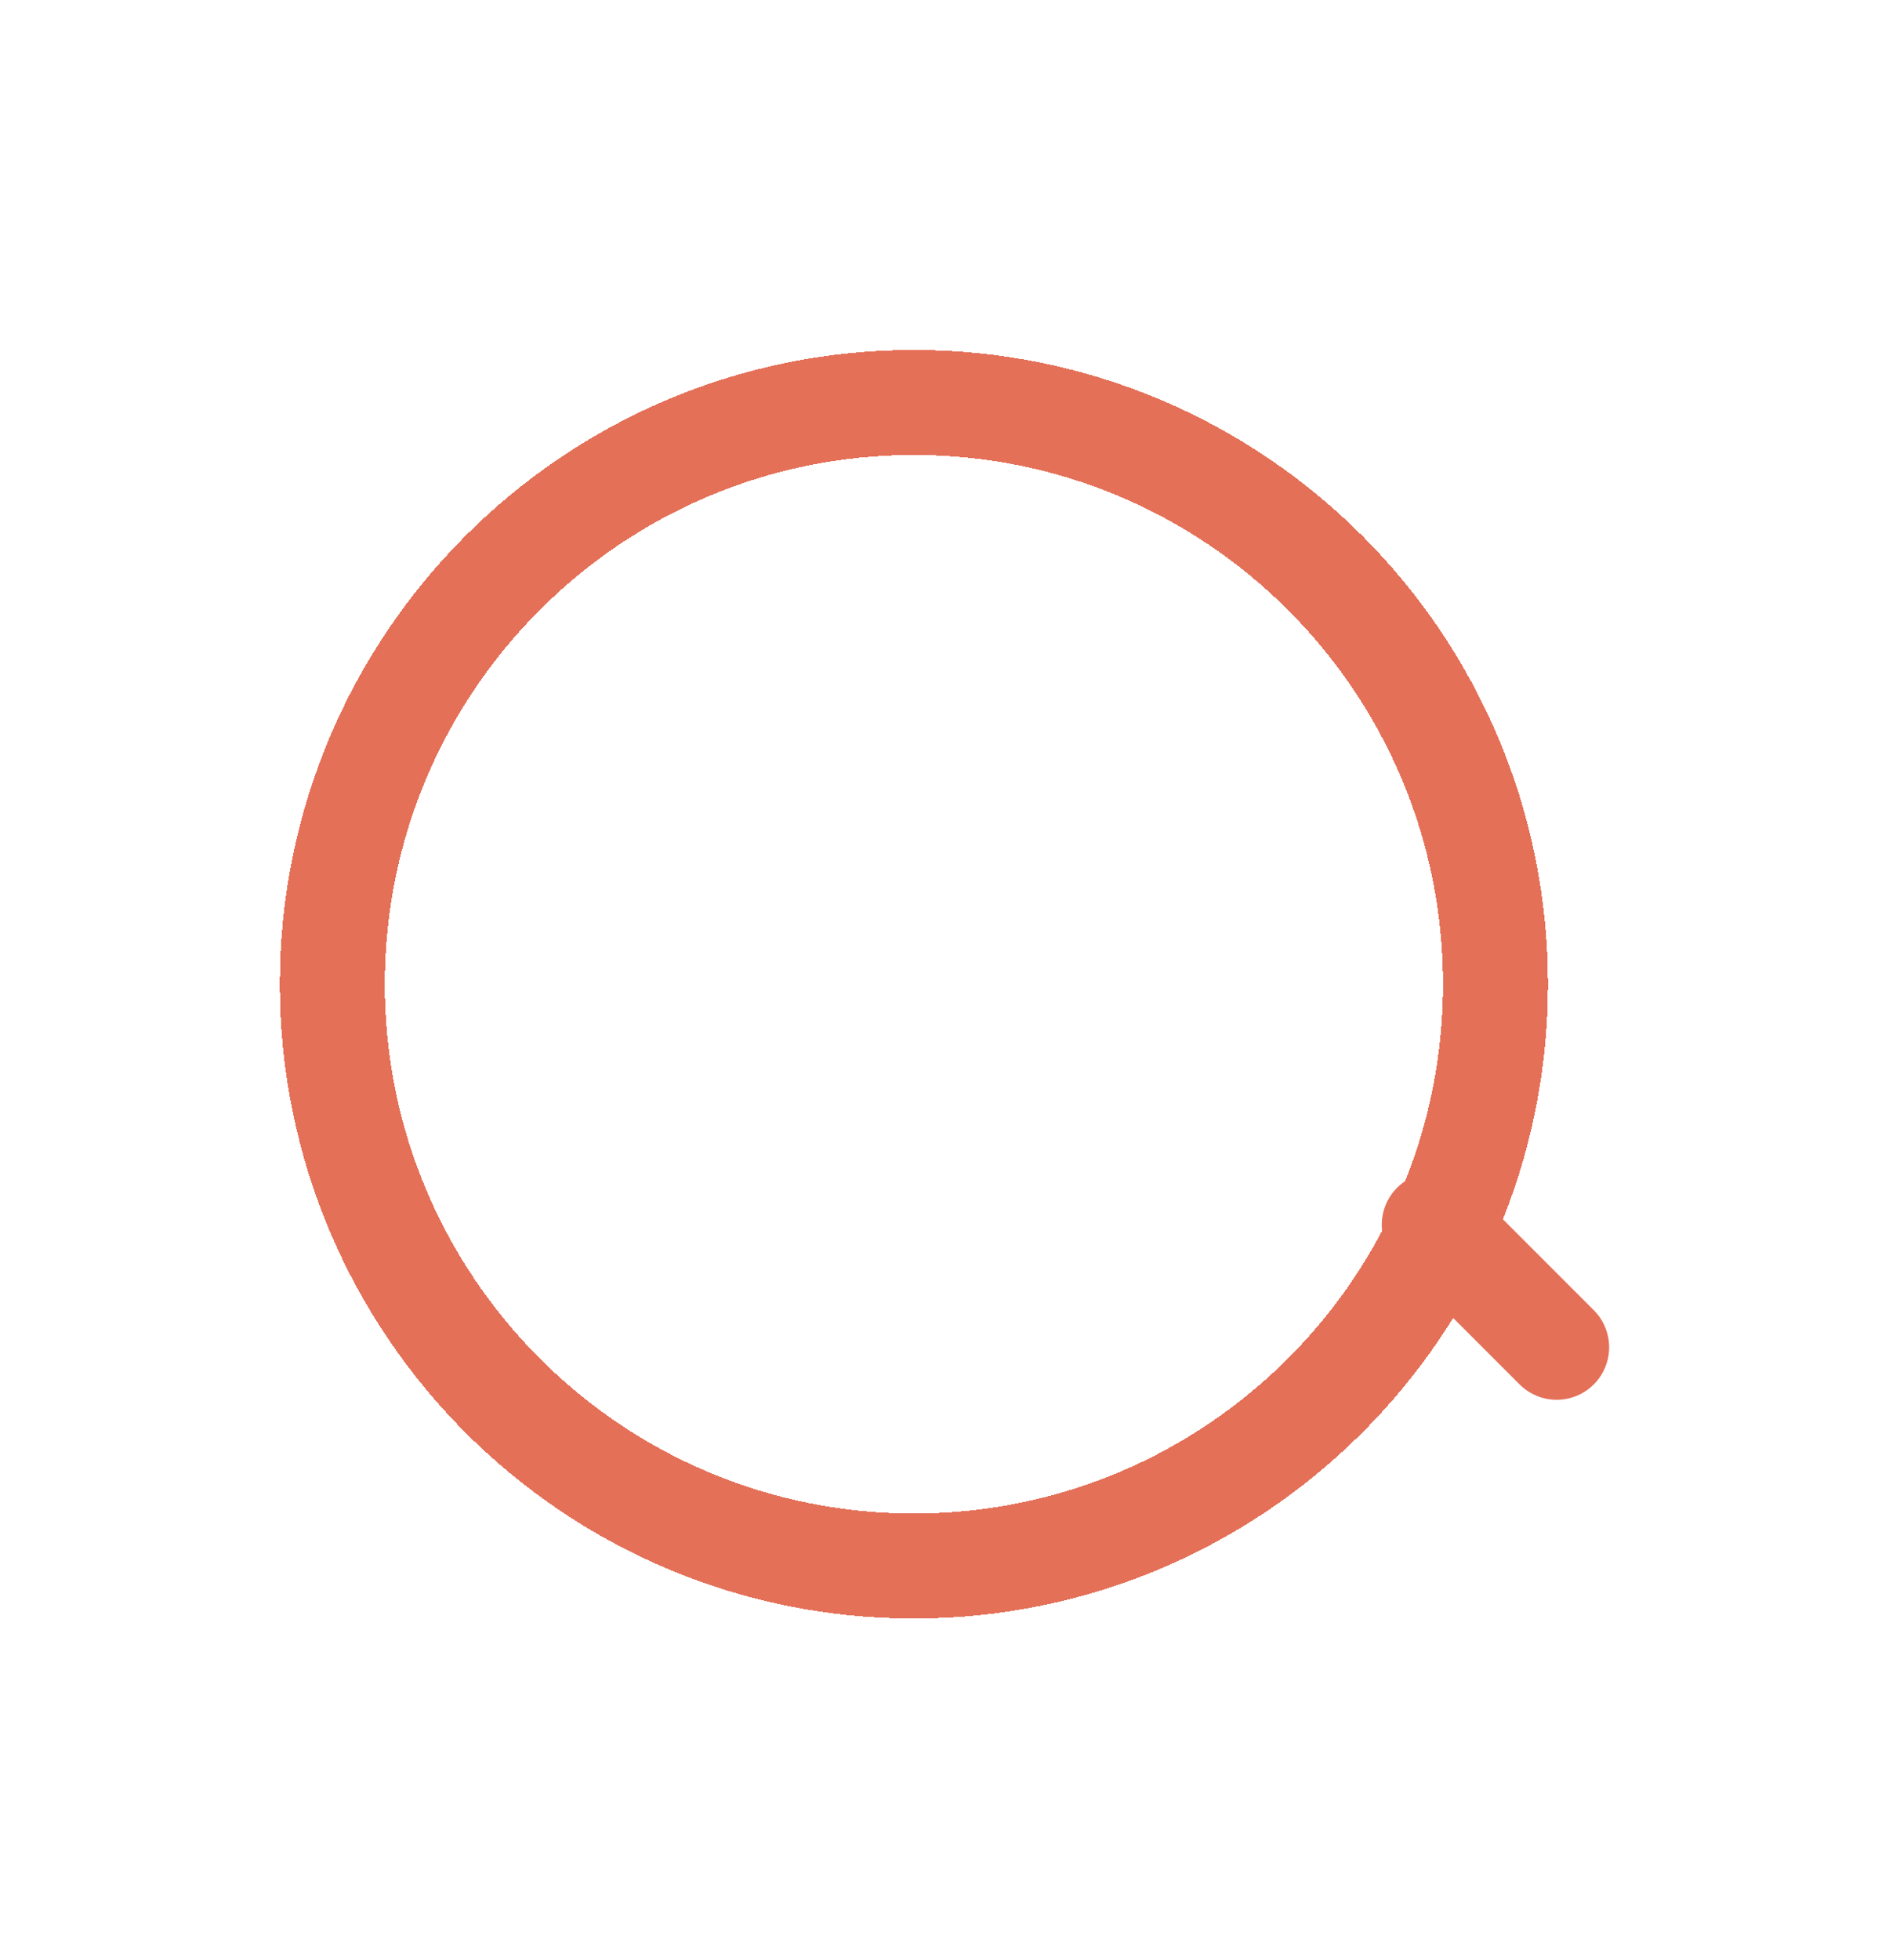 <svg width="27" height="28" viewBox="0 0 27 28" fill="none" xmlns="http://www.w3.org/2000/svg">
<g filter="url(#filter0_d_24_1348)">
<path d="M13.062 18.375C17.653 18.375 21.375 14.653 21.375 10.062C21.375 5.472 17.653 1.75 13.062 1.75C8.472 1.75 4.75 5.472 4.75 10.062C4.75 14.653 8.472 18.375 13.062 18.375Z" stroke="#E47058" stroke-width="1.5" stroke-linecap="round" stroke-linejoin="round" shape-rendering="crispEdges"/>
</g>
<path d="M22.25 19.25L20.5 17.5" stroke="#E47058" stroke-width="1.5" stroke-linecap="round" stroke-linejoin="round"/>
<defs>
<filter id="filter0_d_24_1348" x="0" y="1" width="26.125" height="26.125" filterUnits="userSpaceOnUse" color-interpolation-filters="sRGB">
<feFlood flood-opacity="0" result="BackgroundImageFix"/>
<feColorMatrix in="SourceAlpha" type="matrix" values="0 0 0 0 0 0 0 0 0 0 0 0 0 0 0 0 0 0 127 0" result="hardAlpha"/>
<feOffset dy="4"/>
<feGaussianBlur stdDeviation="2"/>
<feComposite in2="hardAlpha" operator="out"/>
<feColorMatrix type="matrix" values="0 0 0 0 0 0 0 0 0 0 0 0 0 0 0 0 0 0 0.25 0"/>
<feBlend mode="normal" in2="BackgroundImageFix" result="effect1_dropShadow_24_1348"/>
<feBlend mode="normal" in="SourceGraphic" in2="effect1_dropShadow_24_1348" result="shape"/>
</filter>
</defs>
</svg>
